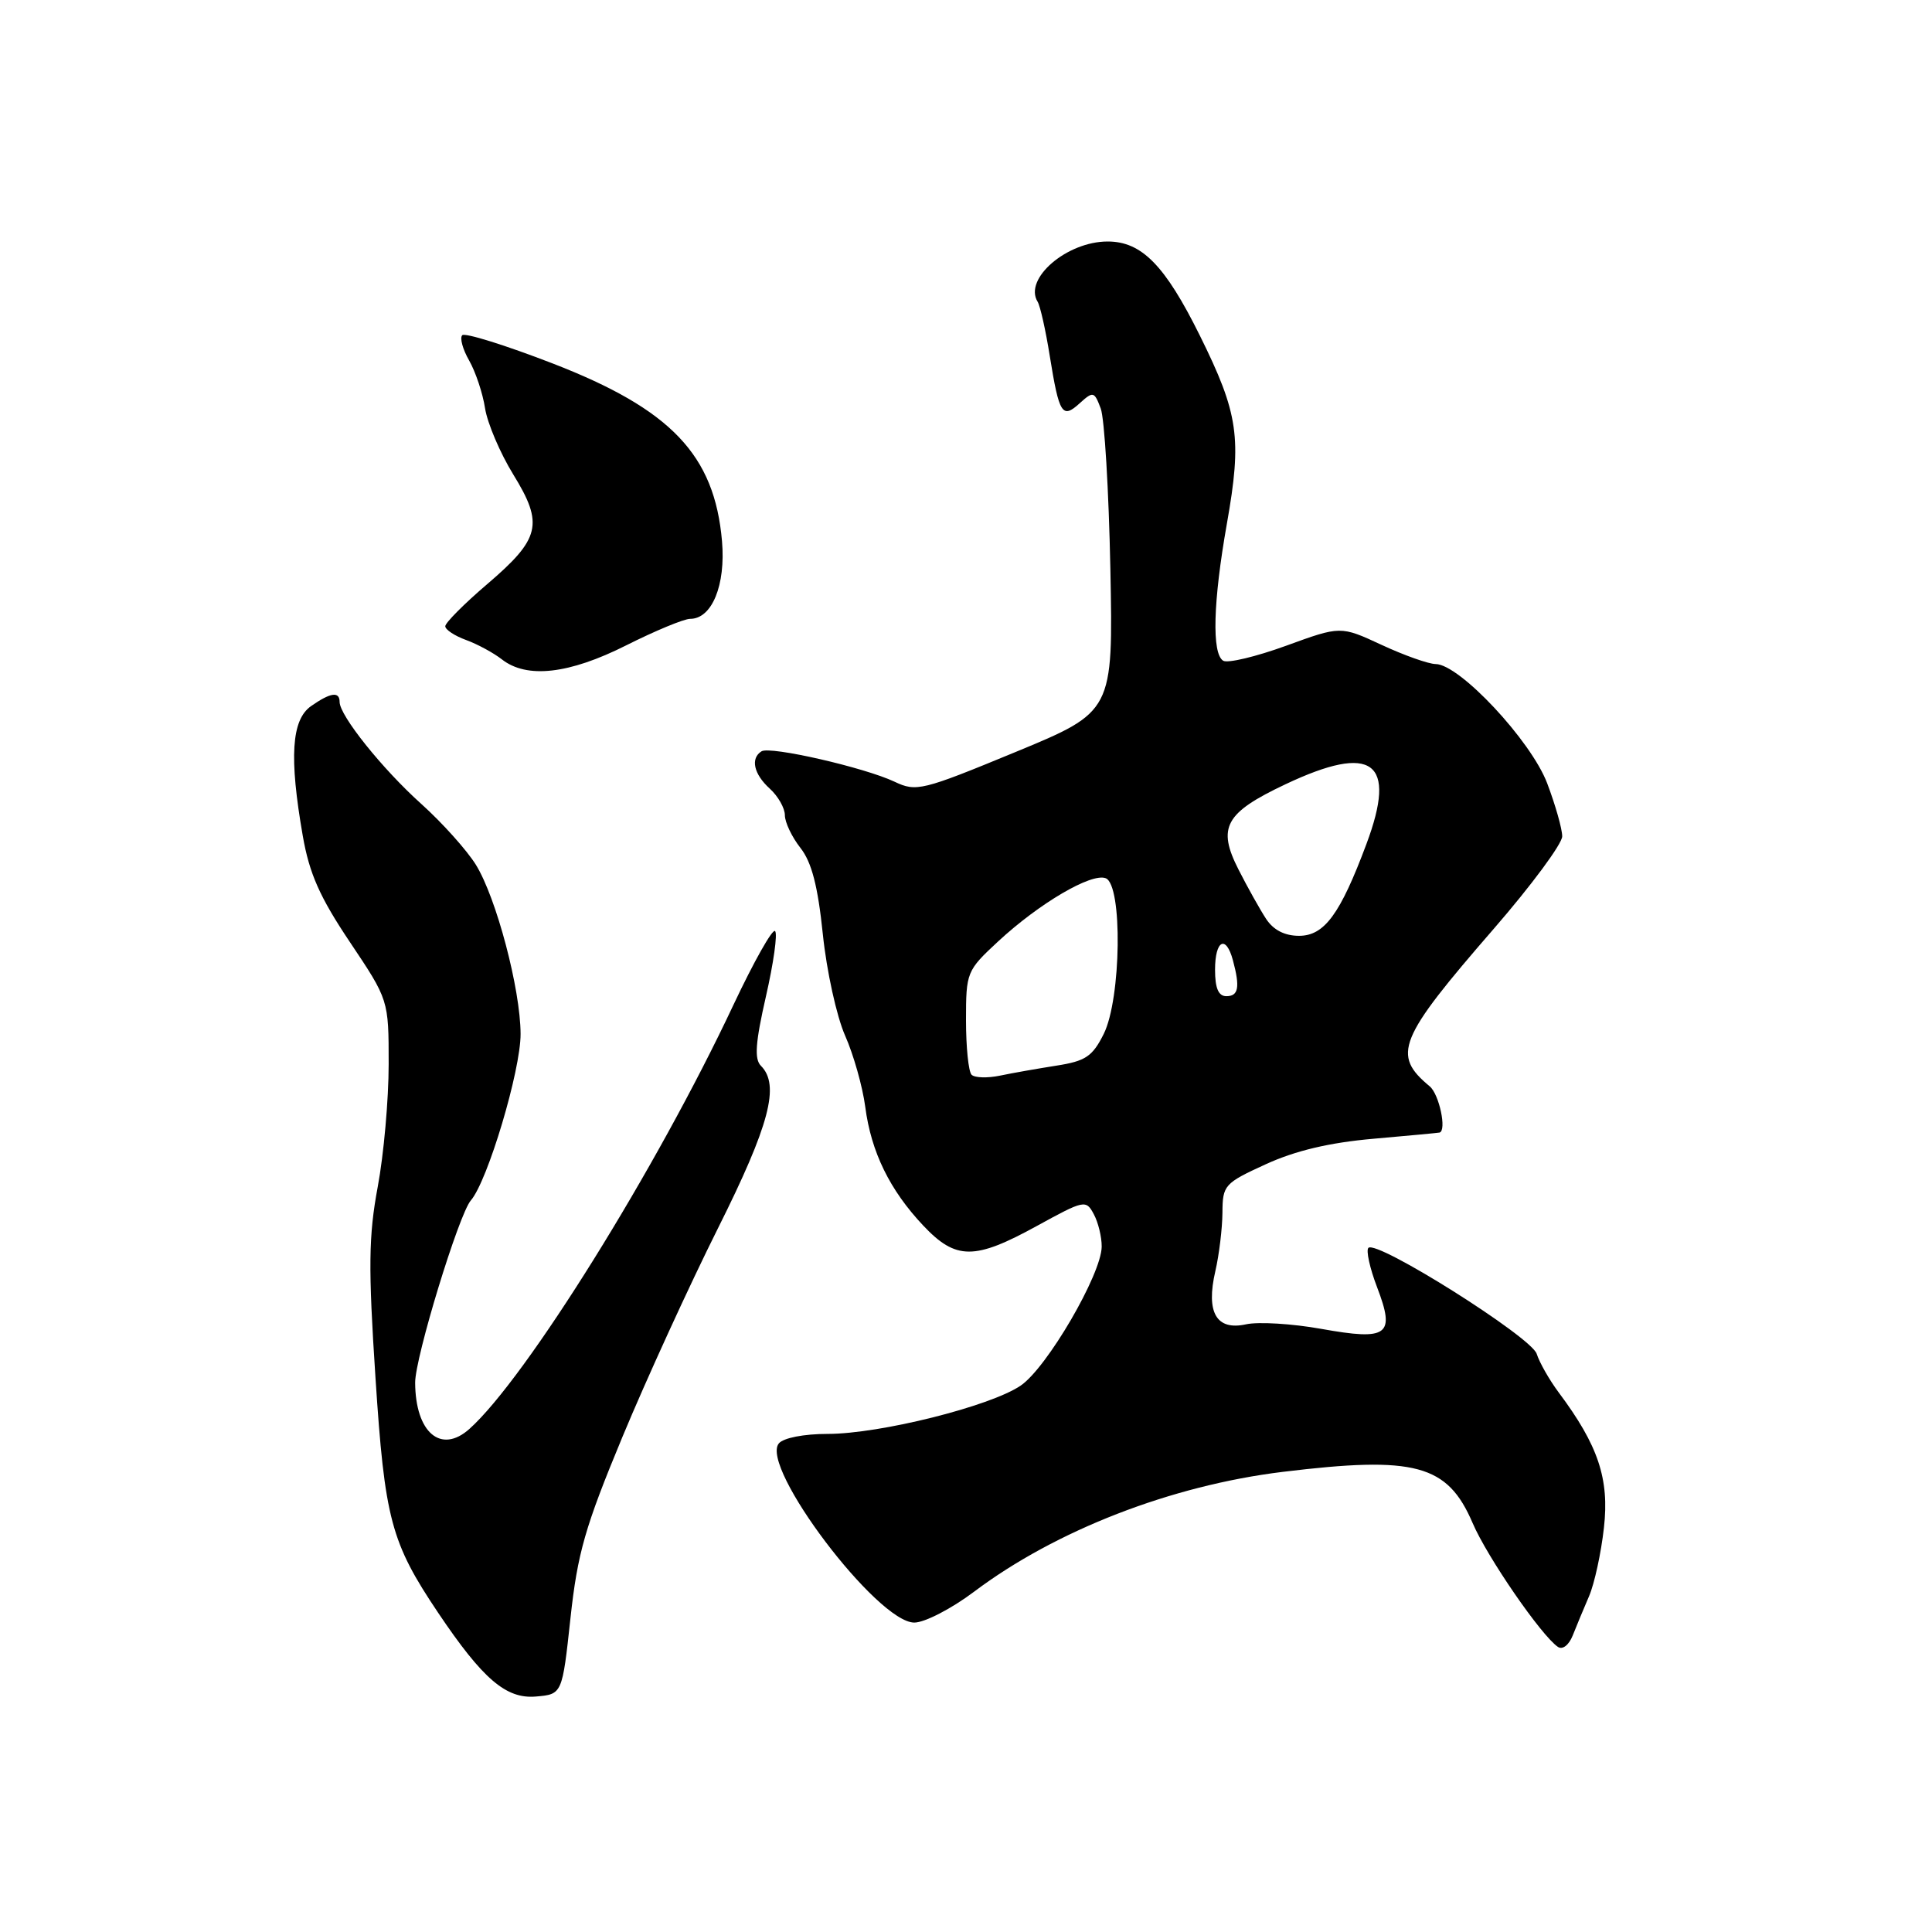 <?xml version="1.0" encoding="UTF-8" standalone="no"?>
<!DOCTYPE svg PUBLIC "-//W3C//DTD SVG 1.1//EN" "http://www.w3.org/Graphics/SVG/1.1/DTD/svg11.dtd" >
<svg xmlns="http://www.w3.org/2000/svg" xmlns:xlink="http://www.w3.org/1999/xlink" version="1.1" viewBox="0 0 256 256">
 <g >
 <path fill="currentColor"
d=" M 75.59 214.41 C 76.53 205.77 77.52 202.33 82.47 190.41 C 85.65 182.76 91.35 170.32 95.13 162.76 C 101.97 149.09 103.37 143.77 100.83 141.23 C 99.94 140.34 100.09 138.16 101.49 132.03 C 102.50 127.61 103.05 123.71 102.70 123.37 C 102.36 123.03 99.89 127.42 97.20 133.12 C 87.01 154.82 69.68 182.65 62.20 189.34 C 58.43 192.71 55.05 189.83 55.01 183.22 C 54.99 179.90 60.80 160.89 62.39 159.06 C 64.62 156.49 69.00 141.82 68.98 137.00 C 68.96 131.05 65.77 118.98 63.06 114.59 C 61.87 112.67 58.62 109.04 55.84 106.54 C 50.67 101.90 45.00 94.82 45.00 93.01 C 45.00 91.58 43.79 91.76 41.22 93.56 C 38.62 95.38 38.30 100.34 40.12 110.76 C 40.99 115.76 42.38 118.89 46.37 124.84 C 51.50 132.50 51.50 132.50 51.50 141.00 C 51.50 145.68 50.85 153.00 50.05 157.27 C 48.84 163.77 48.79 167.92 49.75 182.51 C 50.98 201.33 51.80 204.38 58.07 213.72 C 63.97 222.49 67.05 225.13 70.99 224.80 C 74.50 224.50 74.50 224.50 75.59 214.41 Z  M 210.56 211.50 C 211.27 209.85 212.16 205.77 212.53 202.42 C 213.26 195.96 211.78 191.52 206.53 184.50 C 205.30 182.85 203.99 180.55 203.62 179.39 C 202.92 177.17 182.42 164.25 181.32 165.35 C 180.99 165.68 181.50 168.03 182.47 170.56 C 184.91 176.95 183.94 177.67 175.06 176.08 C 171.21 175.39 166.73 175.12 165.10 175.48 C 161.17 176.34 159.77 173.91 161.04 168.43 C 161.54 166.27 161.96 162.79 161.98 160.69 C 162.00 157.04 162.23 156.78 167.74 154.26 C 171.65 152.47 176.17 151.40 181.99 150.89 C 186.67 150.48 190.61 150.11 190.75 150.07 C 191.72 149.79 190.70 145.00 189.45 143.95 C 184.40 139.76 185.24 137.69 197.94 123.06 C 202.92 117.32 207.00 111.81 207.00 110.82 C 207.00 109.83 206.10 106.67 205.01 103.79 C 202.86 98.13 193.39 88.01 190.23 87.99 C 189.28 87.98 186.06 86.84 183.07 85.45 C 177.64 82.93 177.64 82.93 170.40 85.57 C 166.41 87.02 162.67 87.91 162.08 87.55 C 160.55 86.61 160.74 79.72 162.57 69.38 C 164.58 58.04 164.12 54.83 158.98 44.45 C 154.37 35.15 151.28 32.00 146.77 32.00 C 141.35 32.00 135.61 36.94 137.49 39.98 C 137.83 40.53 138.56 43.77 139.10 47.17 C 140.35 54.91 140.75 55.54 143.07 53.43 C 144.85 51.82 145.00 51.86 145.85 54.12 C 146.35 55.43 146.92 65.01 147.13 75.40 C 147.50 94.30 147.50 94.30 134.53 99.66 C 122.18 104.76 121.41 104.95 118.53 103.58 C 114.52 101.69 102.07 98.84 100.91 99.55 C 99.41 100.48 99.87 102.57 102.00 104.50 C 103.10 105.50 104.00 107.08 104.00 108.02 C 104.00 108.96 104.93 110.91 106.06 112.35 C 107.55 114.24 108.37 117.40 109.03 123.79 C 109.53 128.65 110.86 134.69 111.98 137.22 C 113.10 139.75 114.30 144.00 114.65 146.66 C 115.43 152.65 117.90 157.69 122.33 162.39 C 126.66 166.98 129.13 166.99 137.40 162.44 C 143.67 159.00 143.90 158.95 144.93 160.88 C 145.52 161.97 145.99 163.91 145.98 165.18 C 145.96 168.83 138.71 181.27 135.23 183.61 C 131.18 186.35 116.58 190.00 109.66 190.00 C 106.52 190.00 103.80 190.53 103.20 191.26 C 100.64 194.35 116.25 215.00 121.15 215.00 C 122.52 215.00 126.08 213.16 129.07 210.91 C 139.89 202.77 155.19 196.84 169.97 195.03 C 187.53 192.89 191.80 194.04 195.13 201.81 C 197.06 206.32 204.23 216.73 206.43 218.22 C 207.04 218.64 207.88 217.99 208.39 216.72 C 208.87 215.50 209.85 213.15 210.56 211.50 Z  M 83.00 85.50 C 86.82 83.58 90.63 82.00 91.45 82.00 C 94.34 82.00 96.17 77.53 95.67 71.71 C 94.68 60.27 88.91 54.22 73.18 48.14 C 66.97 45.74 61.60 44.06 61.25 44.42 C 60.90 44.77 61.31 46.29 62.17 47.78 C 63.02 49.28 63.97 52.12 64.27 54.09 C 64.58 56.07 66.26 60.02 68.01 62.87 C 72.07 69.46 71.61 71.38 64.51 77.44 C 61.48 80.03 59.00 82.53 59.00 82.98 C 59.00 83.43 60.24 84.25 61.75 84.80 C 63.26 85.35 65.40 86.51 66.50 87.37 C 69.81 89.96 75.40 89.33 83.00 85.50 Z  M 128.74 142.41 C 128.33 142.00 128.00 138.75 128.00 135.18 C 128.00 128.83 128.09 128.61 132.25 124.75 C 137.71 119.69 144.61 115.64 146.51 116.37 C 148.77 117.23 148.57 132.34 146.25 137.00 C 144.76 139.99 143.84 140.60 140.00 141.20 C 137.53 141.59 134.15 142.18 132.49 142.53 C 130.84 142.87 129.15 142.82 128.74 142.41 Z  M 161.00 128.50 C 161.00 124.57 162.45 123.81 163.37 127.25 C 164.33 130.82 164.11 132.00 162.50 132.00 C 161.45 132.00 161.00 130.94 161.00 128.50 Z  M 167.76 121.75 C 166.95 120.51 165.31 117.58 164.12 115.24 C 161.26 109.63 162.31 107.71 170.33 103.92 C 181.90 98.45 185.17 100.86 181.05 111.86 C 177.58 121.15 175.48 124.00 172.13 124.00 C 170.22 124.00 168.73 123.23 167.76 121.75 Z "/>
</g>
</svg>